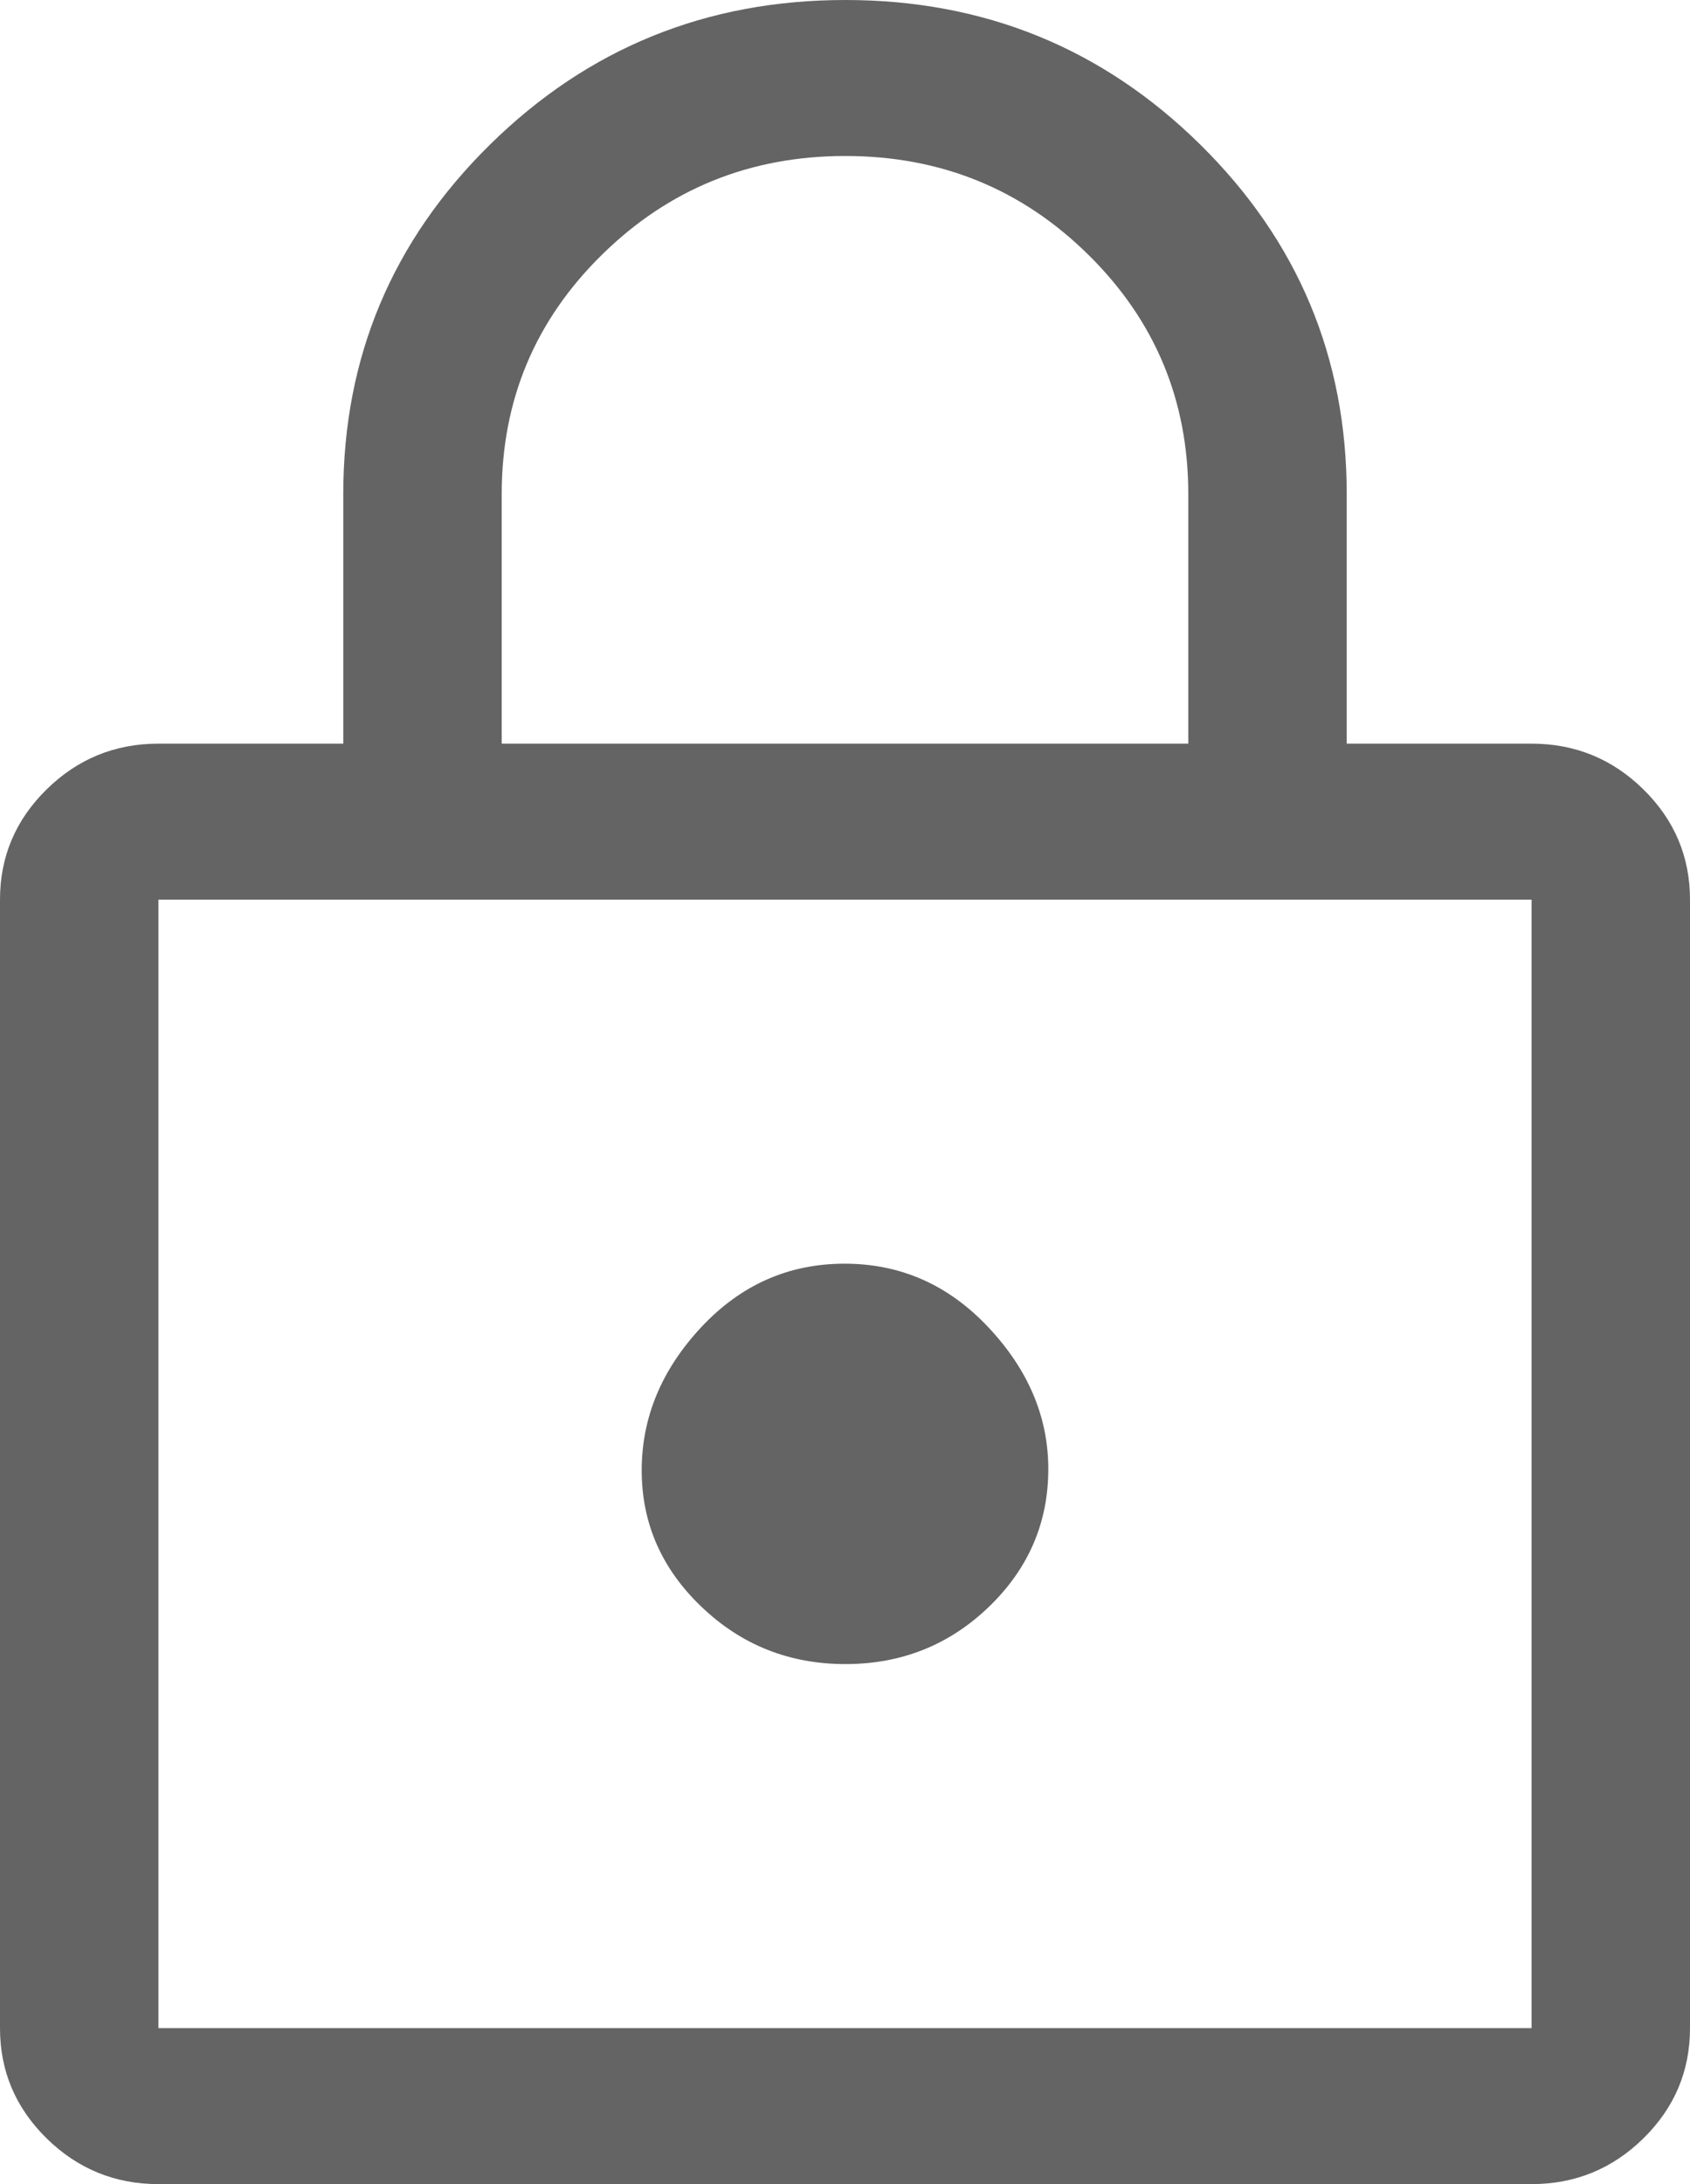 <svg width="24" height="31" viewBox="0 0 24 31" fill="none" xmlns="http://www.w3.org/2000/svg">
<path d="M2.25 31C1.631 31 1.102 30.783 0.661 30.35C0.22 29.916 0 29.395 0 28.786V12.769C0 12.16 0.22 11.639 0.661 11.205C1.102 10.772 1.631 10.555 2.25 10.555H4.875V7.012C4.875 5.072 5.57 3.418 6.96 2.051C8.35 0.684 10.032 0 12.004 0C13.976 0 15.656 0.684 17.044 2.051C18.431 3.418 19.125 5.072 19.125 7.012V10.555H21.75C22.369 10.555 22.898 10.772 23.339 11.205C23.78 11.639 24 12.16 24 12.769V28.786C24 29.395 23.78 29.916 23.339 30.35C22.898 30.783 22.369 31 21.75 31H2.25ZM2.25 28.786H21.75V12.769H2.25V28.786ZM12.006 23.619C12.802 23.619 13.481 23.348 14.044 22.806C14.606 22.264 14.887 21.612 14.887 20.851C14.887 20.113 14.604 19.443 14.037 18.84C13.471 18.237 12.79 17.936 11.994 17.936C11.198 17.936 10.519 18.237 9.956 18.84C9.394 19.443 9.113 20.119 9.113 20.87C9.113 21.62 9.396 22.266 9.963 22.807C10.529 23.348 11.21 23.619 12.006 23.619ZM7.125 10.555H16.875V7.012C16.875 5.679 16.401 4.546 15.454 3.614C14.507 2.681 13.357 2.214 12.004 2.214C10.652 2.214 9.5 2.681 8.55 3.614C7.6 4.546 7.125 5.679 7.125 7.012V10.555Z" fill="#646464"/>
</svg>
